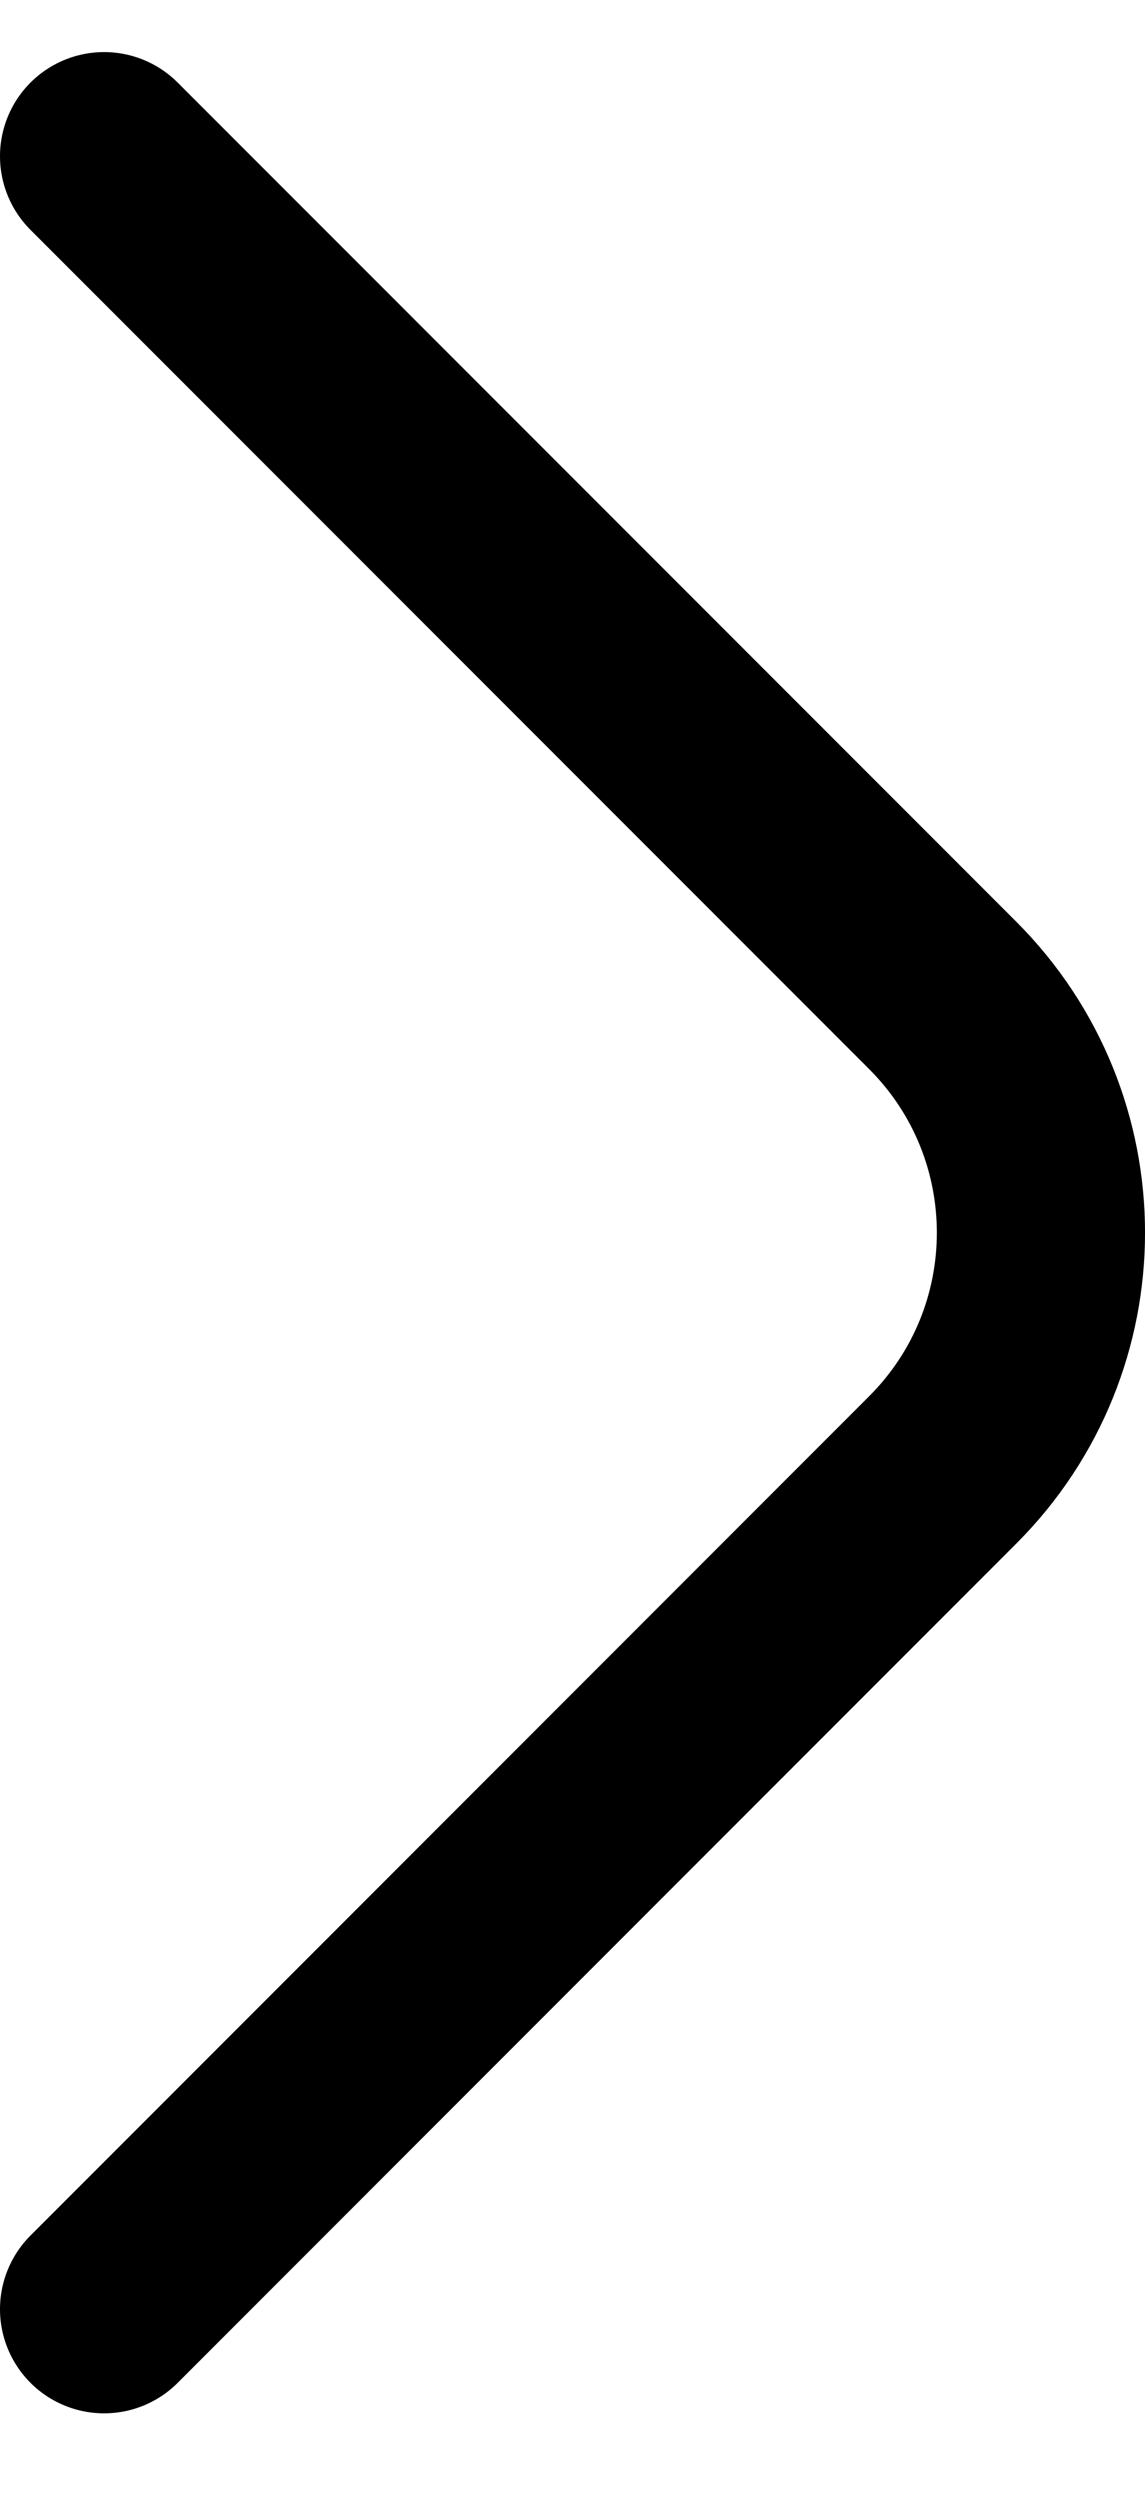 <?xml version="1.0" encoding="UTF-8"?>
<svg width="11px" height="24px" viewBox="0 0 11 24" version="1.1" xmlns="http://www.w3.org/2000/svg" xmlns:xlink="http://www.w3.org/1999/xlink">
    <!-- Generator: Sketch 50.2 (55047) - http://www.bohemiancoding.com/sketch -->
    <title>Rectangle 11</title>
    <desc>Created with Sketch.</desc>
    <defs></defs>
    <g id="1.-Design-👀" stroke="none" stroke-width="1" fill="none" fill-rule="evenodd" stroke-linecap="round" stroke-linejoin="round">
        <g id="1.-Ivnz.-Main" transform="translate(-1442, -3185)" stroke="#000000" stroke-width="2">
            <g id="Group-65" transform="translate(-65, 2907)">
                <g id="Group-63">
                    <g id="Group-61">
                        <g id="Group-59" transform="translate(507, 260)">
                            <g id="Group-344" transform="translate(1004, 30) scale(-1, 1) translate(-1004, -30) translate(974, 0)">
                                <g id="Group-52">
                                    <path d="M33,40.17 L24.944,32.113 C23.685,30.855 23.685,28.815 24.944,27.556 L33,19.5" id="Rectangle-11"></path>
                                </g>
                            </g>
                        </g>
                    </g>
                </g>
            </g>
        </g>
    </g>
</svg>